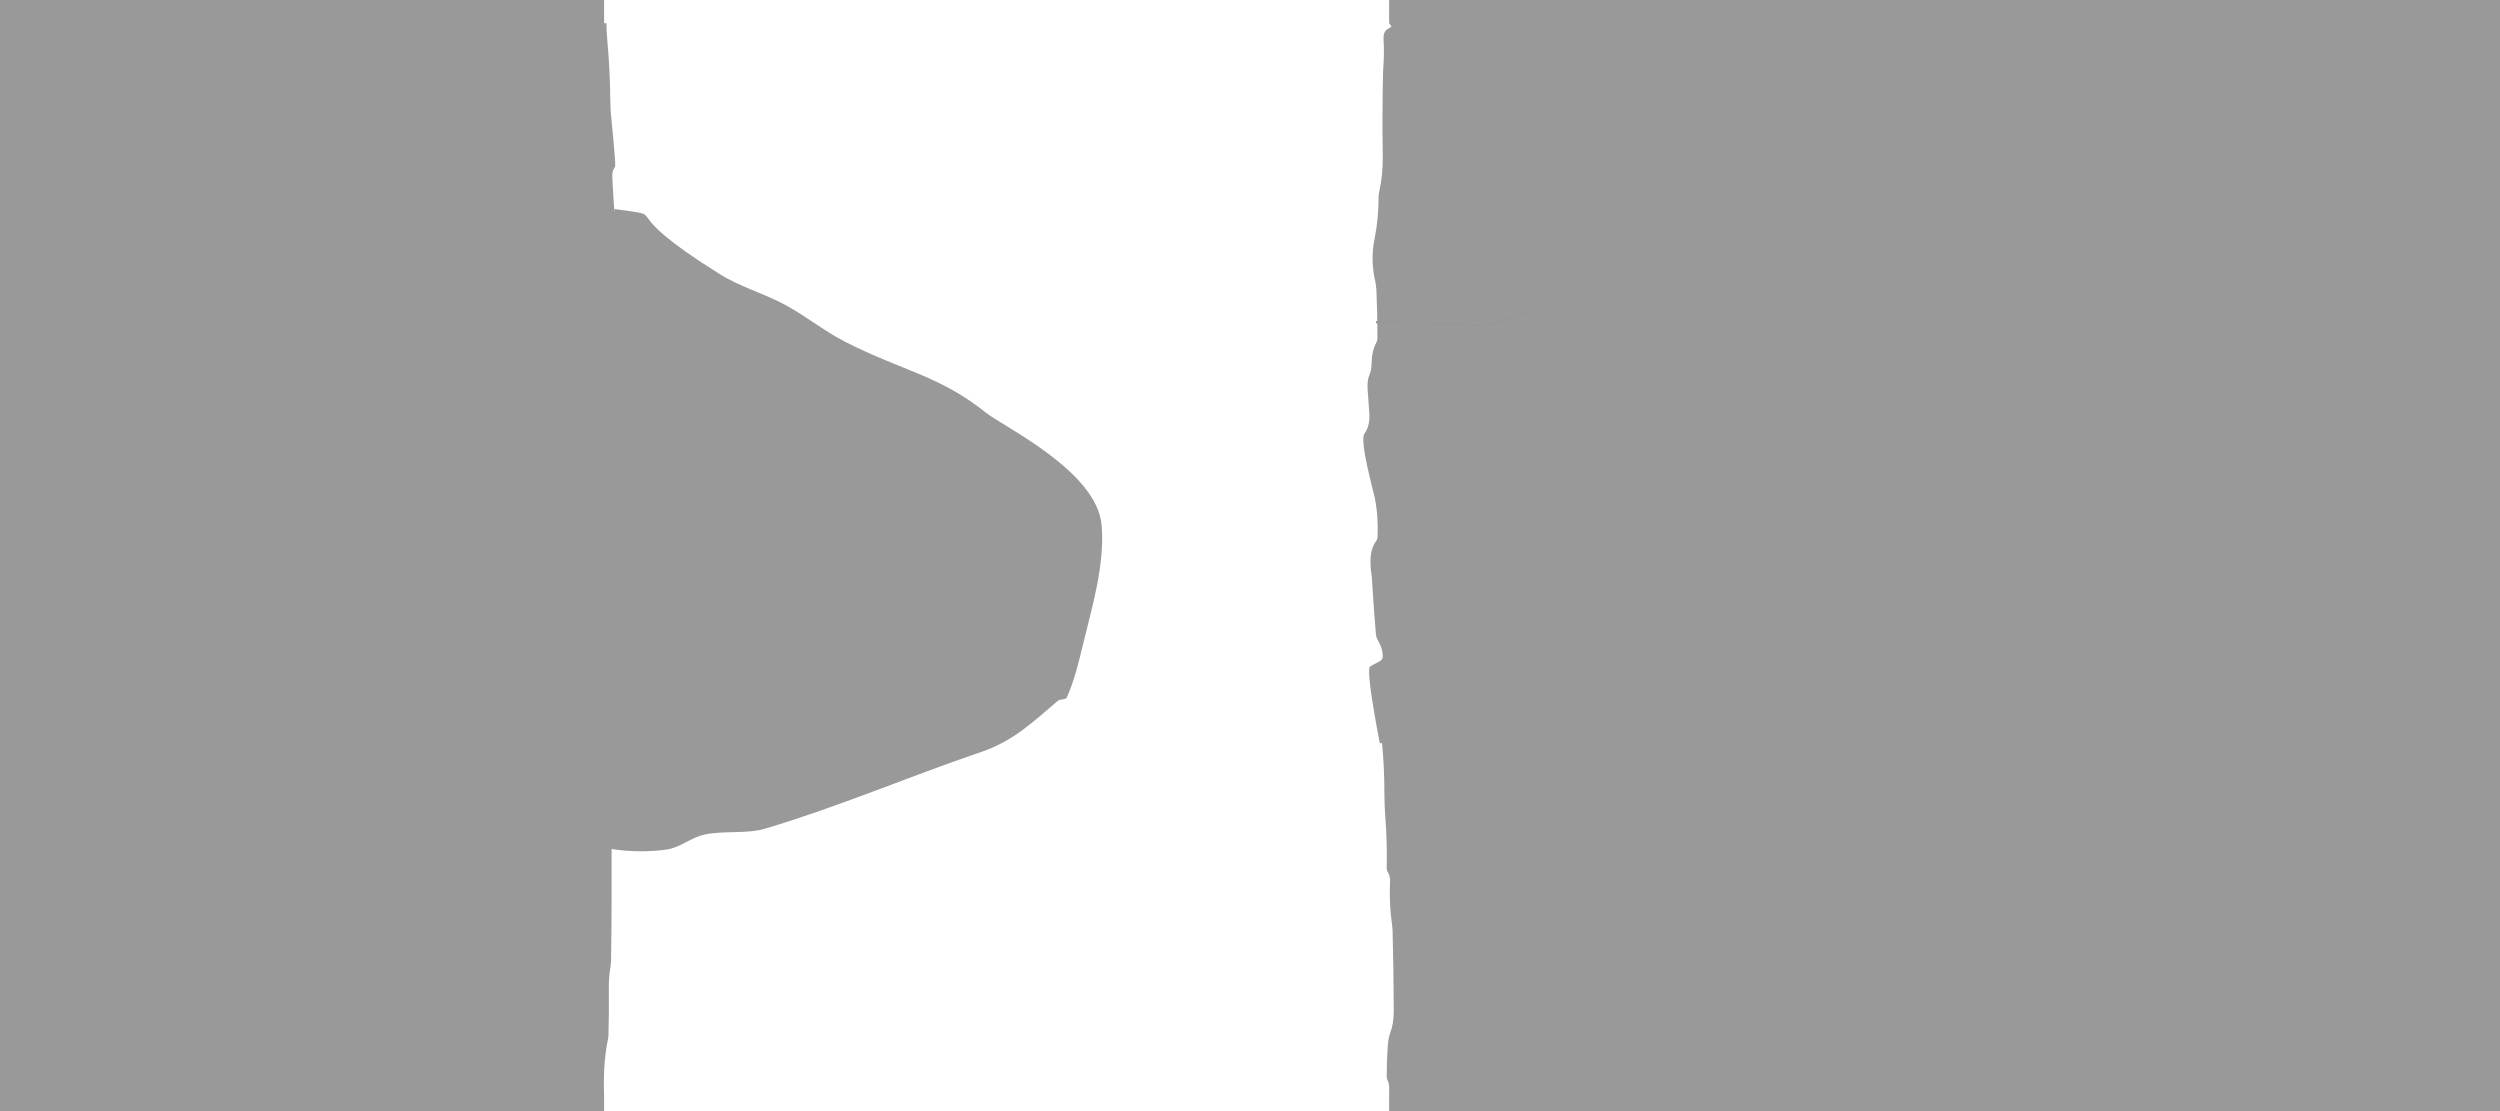 <?xml version="1.0" encoding="UTF-8"?>
<svg width="1080px" height="480px" viewBox="0 0 1080 480" version="1.1" xmlns="http://www.w3.org/2000/svg" xmlns:xlink="http://www.w3.org/1999/xlink">
    <title>578</title>
    <g id="578" stroke="none" fill="none" stroke-width="1">
        <g id="Group" fill-rule="evenodd" transform="translate(540, 0)" fill="#999999">
            <path d="M-279.029,0 L-279.029,10 L-278.023,10.05 C-278.005,12.483 -277.888,14.833 -277.67,17.1 C-277.507,18.7 -277.371,20.317 -277.262,21.95 L-277.045,25.05 C-276.646,30.917 -276.42,36.9 -276.366,43 L-276.202,47.95 C-276.152,48.85 -275.643,53.768 -275.155,58.923 L-275.069,59.834 C-274.541,65.461 -274.071,71.106 -274.273,71.9 L-274.762,72.85 C-275.342,73.483 -275.577,74.883 -275.469,77.05 L-275.034,84.95 L-274.898,87.05 L-274.545,91.599 L-274.447,90.312 C-248.089,94.084 -277.218,88.38 -228.897,118.524 C-220.139,123.988 -209.944,126.773 -200.858,131.673 C-191.852,136.53 -183.83,143.118 -174.705,147.749 C-149.526,160.53 -134.139,162.187 -113.999,178.339 C-106.543,184.319 -66.198,203.472 -64.111,226.804 C-62.574,243.992 -68.483,263.154 -72.198,278.613 C-74.04,286.274 -75.881,294.029 -79.1,301.22 C-79.671,302.496 -81.938,301.848 -83.004,302.753 C-93.973,312.064 -102.235,320.125 -116.128,324.851 C-147.304,335.456 -177.668,348.493 -209.223,357.911 C-217.705,360.443 -226.99,358.687 -235.648,360.526 C-241.349,361.737 -246.131,366.133 -251.898,366.976 C-259.245,368.05 -267.667,368.067 -275.795,366.758 L-275.795,389 C-275.795,397.633 -275.876,406.283 -276.039,414.95 C-276.057,415.95 -276.148,416.95 -276.311,417.95 C-276.782,420.75 -277.009,423.75 -276.991,426.95 C-276.918,433.617 -276.963,440.283 -277.127,446.95 C-277.145,447.617 -277.226,448.3 -277.371,449 C-278.658,455.2 -279.237,462.2 -279.111,470 L-279.029,472.95 L-279.029,480 L-540,480 L-540,0 L-279.029,0 Z M60.1,0 L540,0 L540,480 L60.1,480 L60.1,471.95 L60.15,470 C60.117,468.667 59.883,467.583 59.45,466.75 C59.183,466.217 59.05,465.617 59.05,464.95 C59.05,460.617 59.2,456.3 59.5,452 L59.6,450.9 C59.767,449.1 60.133,447.417 60.7,445.85 C61.633,443.283 62.1,440.317 62.1,436.95 C62.067,425.283 61.9,413.633 61.6,402 L61.3,398.95 C60.467,393.117 60.2,387.133 60.5,381 C60.6,379.367 60.267,377.933 59.5,376.7 C59.2,376.233 59.05,375.667 59.05,375 C59.217,367.533 59.017,360.183 58.45,352.95 C58.183,349.317 58.05,345.667 58.05,342 C58.05,335 57.717,328.033 57.05,321.1 L56.05,321 C51.983,299.678 50.617,288.628 51.95,287.85 L55.9,285.75 C57,285.183 57.483,284.25 57.35,282.95 C57.15,280.717 56.483,278.667 55.35,276.8 C54.817,275.933 54.5,274.983 54.4,273.95 L53.75,266 L53.4,261 L52.6,249.05 L52.45,247.95 C52.183,246.317 52.05,244.667 52.05,243 C51.983,239.067 52.817,235.95 54.55,233.65 C54.883,233.217 55.067,232.667 55.1,232 C55.367,226.067 54.967,220.417 53.9,215.05 C53.333,212.217 47.183,190.367 49.45,187.3 C51.183,184.967 51.867,181.85 51.5,177.95 L50.8,168 C50.667,165.367 50.95,163.3 51.65,161.8 L52.25,160.05 L52.55,157 C52.55,153.567 53.25,150.5 54.65,147.8 C54.917,147.267 55.05,146.667 55.05,146 C55.05,139 54.9,132 54.6,125 L54.2,121.95 C52.667,115.617 52.55,109.283 53.85,102.95 C54.983,97.25 55.55,91.267 55.55,85 C55.55,84.333 55.633,83.65 55.8,82.95 C56.933,77.817 57.45,72.5 57.35,67 C57.15,55 57.2,43 57.5,31 L57.6,28.95 C57.9,24.983 57.933,21 57.7,17 C57.567,14.633 58.25,13.1 59.75,12.4 L61.15,11.45 L60.1,10 L60.1,0 Z" id="Shape"></path>
        </g>
        <path d="M594.431,139.188 C652.661,139.188 630.204,144.386 663.392,134.057" id="Path-2" stroke="#979797"></path>
    </g>
</svg>